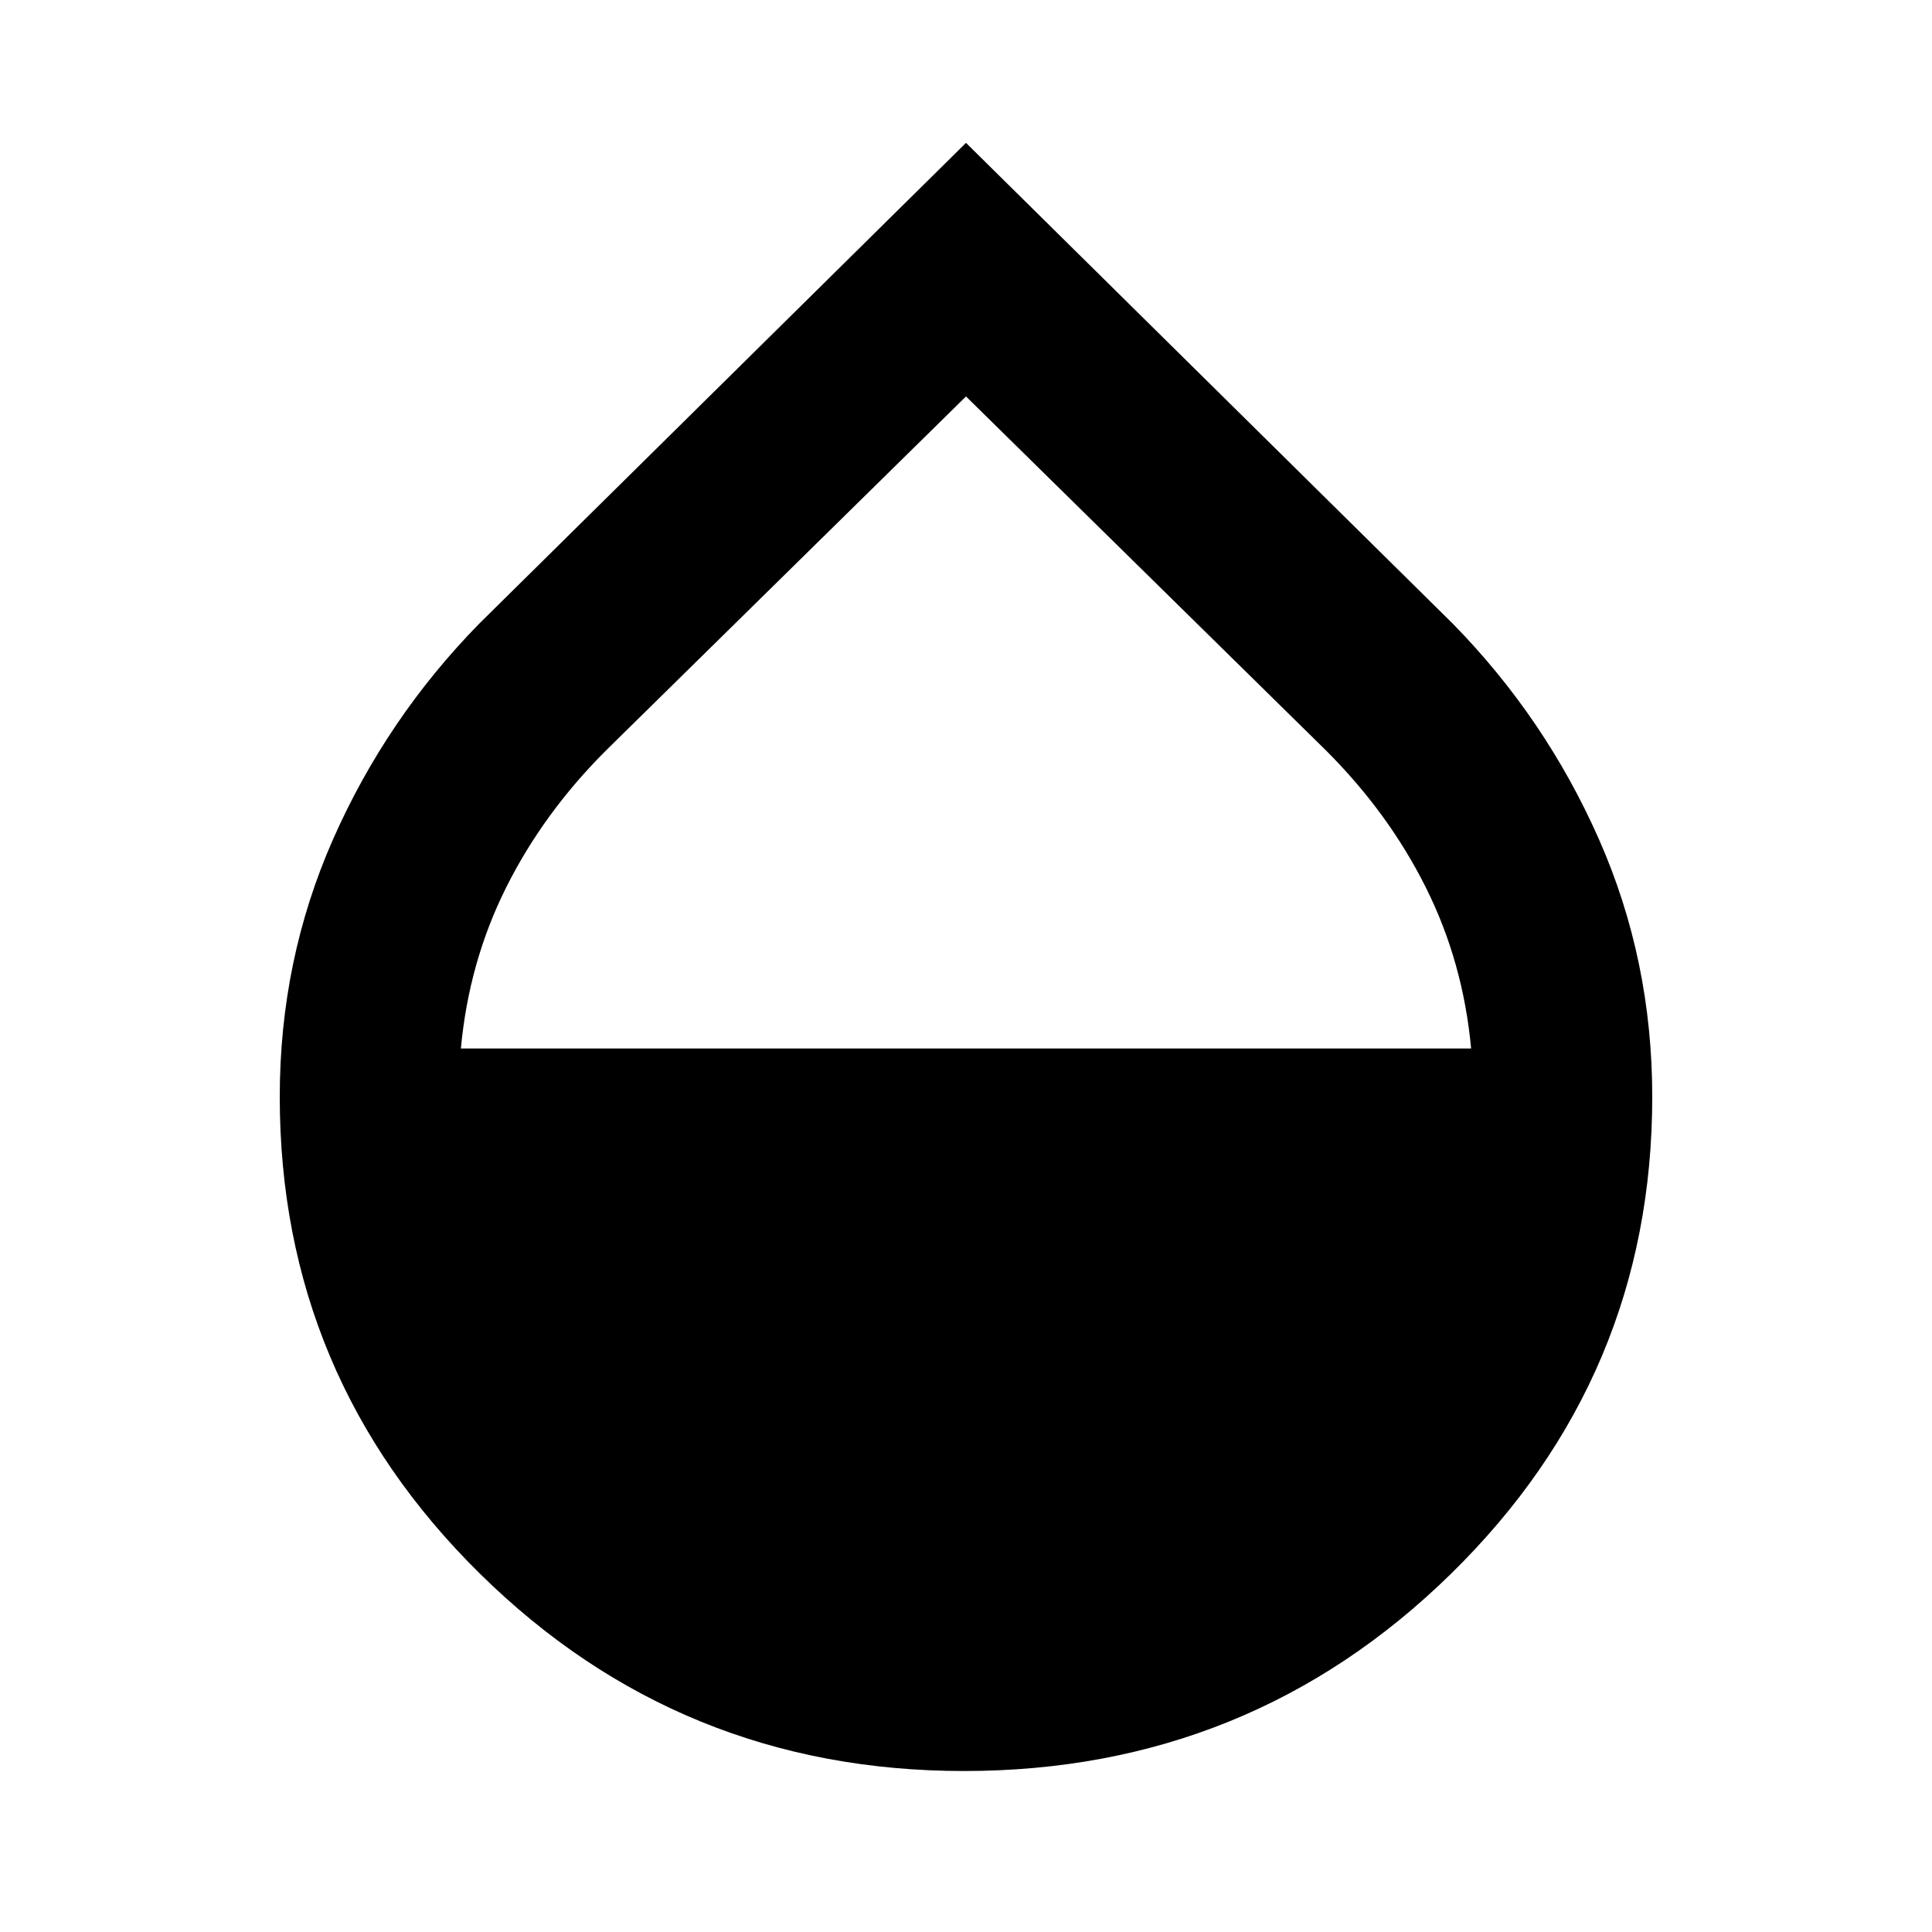 <svg xmlns="http://www.w3.org/2000/svg" height="40" width="40"><path d="M19.958 36.667q-5.875 0-10.02-4.084-4.146-4.083-4.146-9.875 0-2.833 1.104-5.333t3.021-4.458L20 2.958l10.083 9.959q1.917 1.958 3.021 4.458 1.104 2.5 1.104 5.333 0 5.792-4.166 9.875-4.167 4.084-10.084 4.084ZM20 8.208l-7.458 7.334q-1.292 1.291-2.063 2.833-.771 1.542-.937 3.333h20.916q-.166-1.791-.937-3.333-.771-1.542-2.063-2.833Z"/></svg>